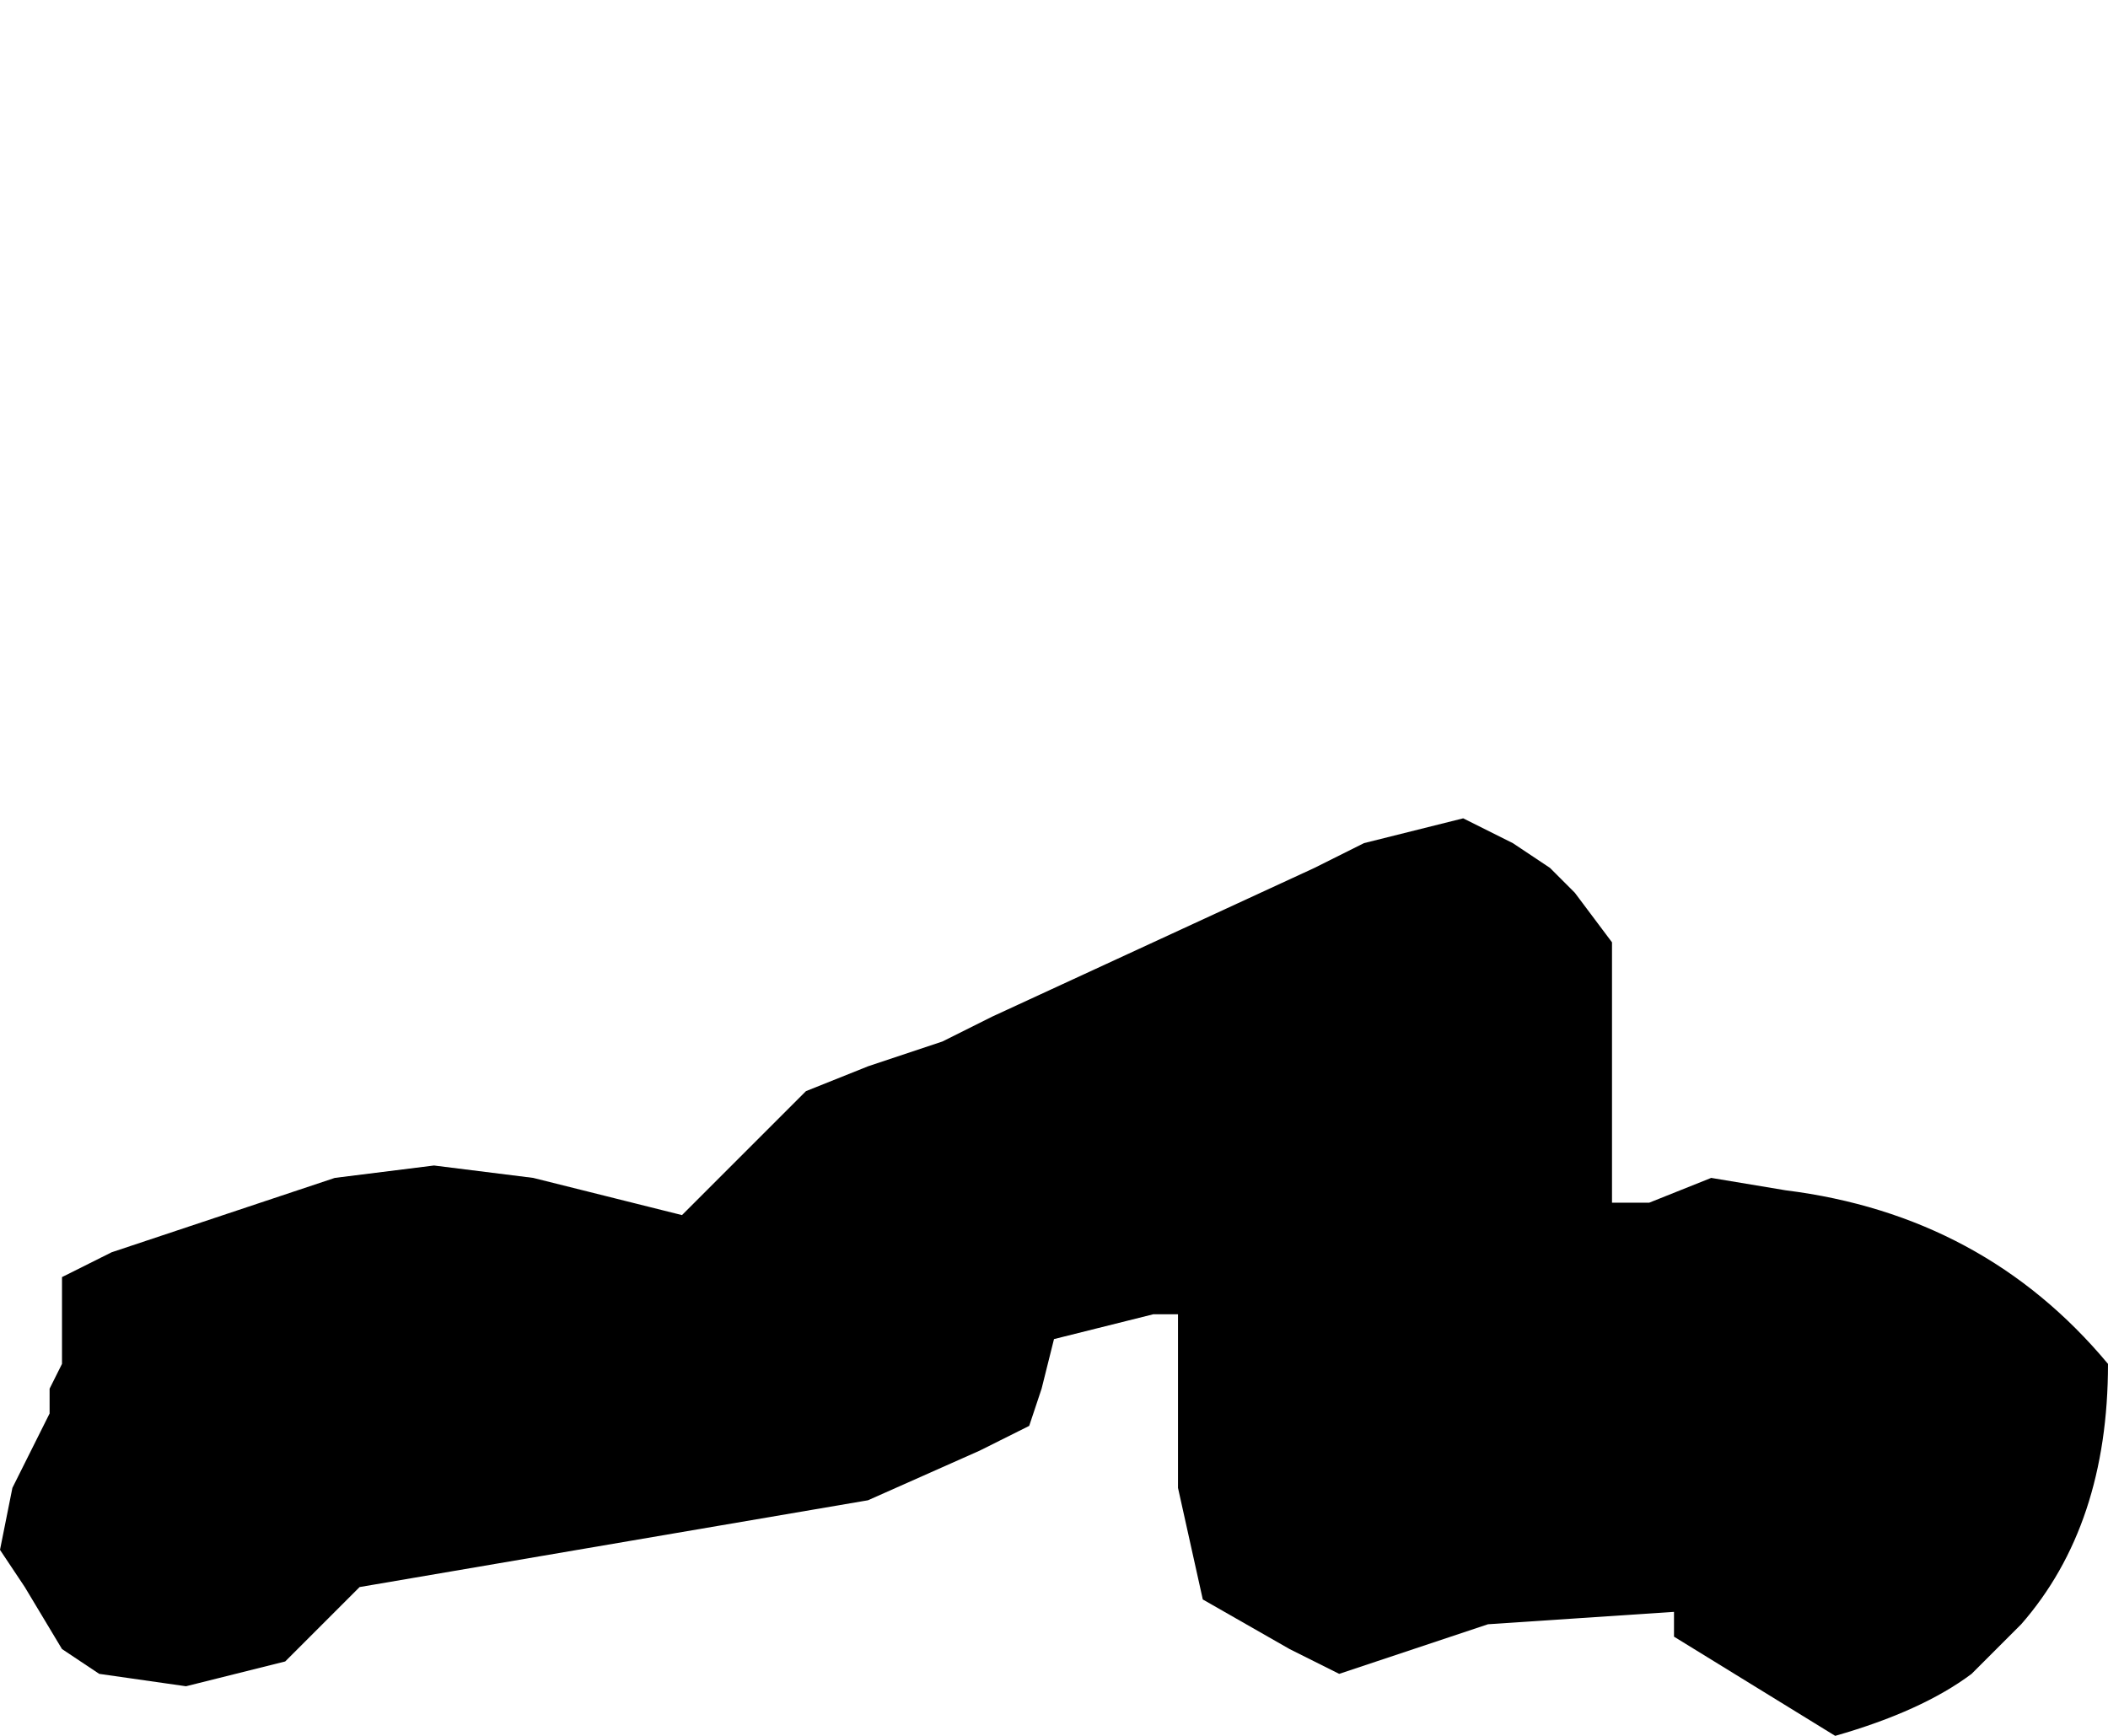 <?xml version="1.0" encoding="UTF-8" standalone="no"?>
<svg xmlns:xlink="http://www.w3.org/1999/xlink" height="7.0px" width="8.5px" xmlns="http://www.w3.org/2000/svg">
  <g transform="matrix(1.0, 0.0, 0.0, 1.0, -5.85, 58.65)">
    <path d="M5.85 -52.4 L5.85 -52.4 5.95 -52.25 6.1 -52.0 6.25 -51.9 6.6 -51.85 6.8 -51.9 7.0 -51.95 7.15 -52.1 7.3 -52.25 9.35 -52.6 9.8 -52.8 10.0 -52.9 10.05 -53.05 10.1 -53.25 10.5 -53.35 10.6 -53.35 10.6 -53.3 10.6 -52.95 10.6 -52.95 10.6 -52.65 10.7 -52.2 10.7 -52.2 11.05 -52.0 11.25 -51.9 11.85 -52.1 12.6 -52.15 12.6 -52.05 13.25 -51.65 Q13.6 -51.75 13.8 -51.9 L14.0 -52.1 Q14.35 -52.5 14.35 -53.15 L14.35 -53.15 Q13.85 -53.75 13.05 -53.85 L12.75 -53.9 12.5 -53.8 12.35 -53.8 12.35 -53.95 12.35 -54.15 12.35 -54.25 12.35 -54.75 12.35 -54.85 12.2 -55.05 12.1 -55.15 11.95 -55.25 11.75 -55.35 11.35 -55.25 11.15 -55.15 Q10.5 -54.85 9.85 -54.55 L9.85 -54.55 9.65 -54.45 9.35 -54.35 9.1 -54.25 9.0 -54.15 9.0 -54.15 8.6 -53.75 8.4 -53.8 8.0 -53.9 7.6 -53.95 7.2 -53.9 6.3 -53.6 6.1 -53.5 6.1 -53.35 6.1 -53.15 6.05 -53.05 6.05 -52.95 5.95 -52.75 5.9 -52.65 5.85 -52.4" fill="#000000" fill-rule="evenodd" stroke="none">
      <animate attributeName="fill" dur="2s" repeatCount="indefinite" values="#000000;#000001"/>
      <animate attributeName="fill-opacity" dur="2s" repeatCount="indefinite" values="1.0;1.0"/>
      <animate attributeName="d" dur="2s" repeatCount="indefinite" values="M5.85 -52.4 L5.85 -52.4 5.95 -52.25 6.1 -52.0 6.25 -51.9 6.6 -51.85 6.8 -51.9 7.0 -51.95 7.15 -52.1 7.3 -52.25 9.35 -52.6 9.8 -52.8 10.0 -52.9 10.05 -53.05 10.1 -53.25 10.5 -53.35 10.6 -53.35 10.6 -53.3 10.6 -52.95 10.6 -52.95 10.6 -52.65 10.7 -52.2 10.7 -52.2 11.05 -52.0 11.25 -51.9 11.85 -52.1 12.6 -52.15 12.6 -52.05 13.25 -51.65 Q13.6 -51.75 13.8 -51.9 L14.0 -52.1 Q14.35 -52.5 14.35 -53.15 L14.35 -53.15 Q13.85 -53.75 13.05 -53.85 L12.75 -53.9 12.5 -53.8 12.35 -53.8 12.35 -53.95 12.35 -54.15 12.35 -54.25 12.35 -54.75 12.35 -54.85 12.2 -55.05 12.1 -55.15 11.95 -55.25 11.75 -55.35 11.35 -55.25 11.15 -55.15 Q10.5 -54.85 9.85 -54.55 L9.85 -54.55 9.65 -54.45 9.35 -54.35 9.1 -54.25 9.0 -54.15 9.0 -54.15 8.6 -53.75 8.4 -53.8 8.0 -53.9 7.6 -53.95 7.2 -53.9 6.3 -53.6 6.1 -53.5 6.1 -53.35 6.1 -53.15 6.05 -53.05 6.05 -52.95 5.95 -52.75 5.9 -52.65 5.85 -52.4;M8.35 -56.5 L8.5 -56.25 8.5 -56.15 8.6 -55.95 8.6 -55.75 8.65 -55.4 8.7 -55.2 9.1 -55.1 9.3 -55.05 9.5 -54.95 11.1 -54.8 11.35 -54.5 11.5 -54.25 11.6 -54.05 11.6 -53.95 11.65 -53.65 11.65 -53.55 11.65 -53.45 11.7 -53.2 11.8 -53.15 11.9 -53.05 12.25 -52.9 12.25 -52.9 12.5 -52.95 12.6 -53.05 12.85 -53.25 13.3 -53.8 13.3 -53.8 13.4 -54.55 Q13.35 -54.85 13.35 -55.15 L13.25 -55.3 Q12.9 -55.5 12.55 -55.7 L12.35 -55.7 Q11.75 -56.1 11.2 -56.45 L11.4 -56.55 11.5 -56.65 11.6 -56.7 11.6 -56.8 11.7 -56.9 11.7 -57.0 11.95 -57.2 12.1 -57.3 12.2 -57.4 12.3 -57.55 12.35 -57.75 12.35 -57.95 12.35 -58.15 12.25 -58.3 Q11.85 -58.75 11.25 -58.65 L11.25 -58.6 11.0 -58.55 10.85 -58.5 10.7 -58.3 10.6 -58.2 10.5 -58.15 9.95 -57.85 9.6 -57.75 9.5 -57.6 9.4 -57.45 9.3 -57.25 8.75 -57.05 8.65 -57.0 8.6 -57.0 8.6 -56.9 8.5 -56.85 8.5 -56.75 8.4 -56.7 8.4 -56.7 8.35 -56.5"/>
    </path>
    <path d="M5.85 -52.4 L5.9 -52.65 5.95 -52.75 6.05 -52.95 6.05 -53.05 6.1 -53.15 6.1 -53.35 6.1 -53.5 6.3 -53.6 7.2 -53.9 7.6 -53.95 8.0 -53.9 8.4 -53.8 8.6 -53.75 9.0 -54.15 9.0 -54.15 9.1 -54.25 9.35 -54.35 9.65 -54.45 9.85 -54.55 9.85 -54.55 Q10.5 -54.85 11.15 -55.15 L11.35 -55.25 11.75 -55.35 11.95 -55.25 12.1 -55.15 12.2 -55.05 12.35 -54.85 12.35 -54.75 12.35 -54.25 12.35 -54.15 12.35 -53.95 12.35 -53.8 12.5 -53.8 12.75 -53.9 13.05 -53.85 Q13.85 -53.75 14.35 -53.15 L14.35 -53.15 Q14.35 -52.5 14.0 -52.1 L13.8 -51.9 Q13.6 -51.75 13.25 -51.65 L12.6 -52.05 12.6 -52.15 11.85 -52.1 11.25 -51.9 11.05 -52.0 10.7 -52.2 10.7 -52.2 10.6 -52.65 10.6 -52.95 10.6 -52.95 10.6 -53.3 10.6 -53.35 10.5 -53.35 10.1 -53.25 10.05 -53.05 10.0 -52.9 9.8 -52.8 9.35 -52.6 7.3 -52.25 7.15 -52.1 7.0 -51.95 6.8 -51.9 6.6 -51.85 6.25 -51.9 6.1 -52.0 5.95 -52.25 5.85 -52.4 5.85 -52.4" fill="none" stroke="#000000" stroke-linecap="round" stroke-linejoin="round" stroke-opacity="0.0" stroke-width="1.0">
      <animate attributeName="stroke" dur="2s" repeatCount="indefinite" values="#000000;#000001"/>
      <animate attributeName="stroke-width" dur="2s" repeatCount="indefinite" values="0.0;0.0"/>
      <animate attributeName="fill-opacity" dur="2s" repeatCount="indefinite" values="0.0;0.0"/>
      <animate attributeName="d" dur="2s" repeatCount="indefinite" values="M5.85 -52.4 L5.9 -52.65 5.95 -52.75 6.05 -52.95 6.05 -53.05 6.1 -53.15 6.1 -53.35 6.1 -53.5 6.3 -53.6 7.2 -53.9 7.6 -53.95 8.0 -53.9 8.4 -53.8 8.6 -53.75 9.0 -54.15 9.0 -54.15 9.1 -54.25 9.35 -54.35 9.65 -54.45 9.85 -54.55 9.85 -54.55 Q10.5 -54.85 11.15 -55.15 L11.35 -55.25 11.75 -55.35 11.95 -55.25 12.1 -55.15 12.2 -55.05 12.35 -54.85 12.35 -54.75 12.35 -54.25 12.35 -54.15 12.35 -53.95 12.35 -53.8 12.5 -53.8 12.75 -53.9 13.05 -53.85 Q13.85 -53.75 14.35 -53.15 L14.35 -53.15 Q14.35 -52.5 14.0 -52.1 L13.8 -51.9 Q13.6 -51.75 13.25 -51.65 L12.6 -52.05 12.6 -52.15 11.85 -52.1 11.25 -51.9 11.05 -52.0 10.7 -52.2 10.7 -52.2 10.6 -52.65 10.6 -52.95 10.6 -52.95 10.6 -53.3 10.6 -53.35 10.5 -53.35 10.1 -53.25 10.05 -53.05 10.0 -52.9 9.8 -52.8 9.35 -52.6 7.3 -52.25 7.15 -52.1 7.0 -51.95 6.8 -51.9 6.6 -51.85 6.25 -51.9 6.1 -52.0 5.95 -52.25 5.85 -52.4 5.85 -52.4;M8.35 -56.5 L8.4 -56.7 8.4 -56.7 8.5 -56.75 8.5 -56.85 8.6 -56.9 8.6 -57.0 8.65 -57.0 8.75 -57.05 9.3 -57.25 9.4 -57.45 9.5 -57.6 9.6 -57.75 9.95 -57.85 10.5 -58.15 10.6 -58.2 10.7 -58.3 10.85 -58.5 11.0 -58.55 11.25 -58.6 11.25 -58.65 Q11.85 -58.75 12.25 -58.3 L12.35 -58.15 12.35 -57.95 12.35 -57.75 12.3 -57.55 12.2 -57.4 12.1 -57.3 11.95 -57.2 11.7 -57.0 11.7 -56.9 11.6 -56.8 11.6 -56.7 11.5 -56.65 11.4 -56.55 11.2 -56.45 Q11.75 -56.1 12.35 -55.7 L12.55 -55.7 Q12.9 -55.5 13.25 -55.3 L13.35 -55.15 Q13.35 -54.85 13.4 -54.55 L13.3 -53.8 13.3 -53.8 12.85 -53.25 12.6 -53.05 12.5 -52.95 12.25 -52.9 12.25 -52.9 11.9 -53.05 11.8 -53.15 11.7 -53.2 11.65 -53.45 11.65 -53.55 11.65 -53.65 11.6 -53.95 11.6 -54.05 11.5 -54.25 11.35 -54.5 11.1 -54.8 9.5 -54.95 9.3 -55.05 9.1 -55.1 8.7 -55.2 8.65 -55.4 8.6 -55.75 8.6 -55.95 8.5 -56.15 8.5 -56.25 8.35 -56.5"/>
    </path>
  </g>
</svg>
